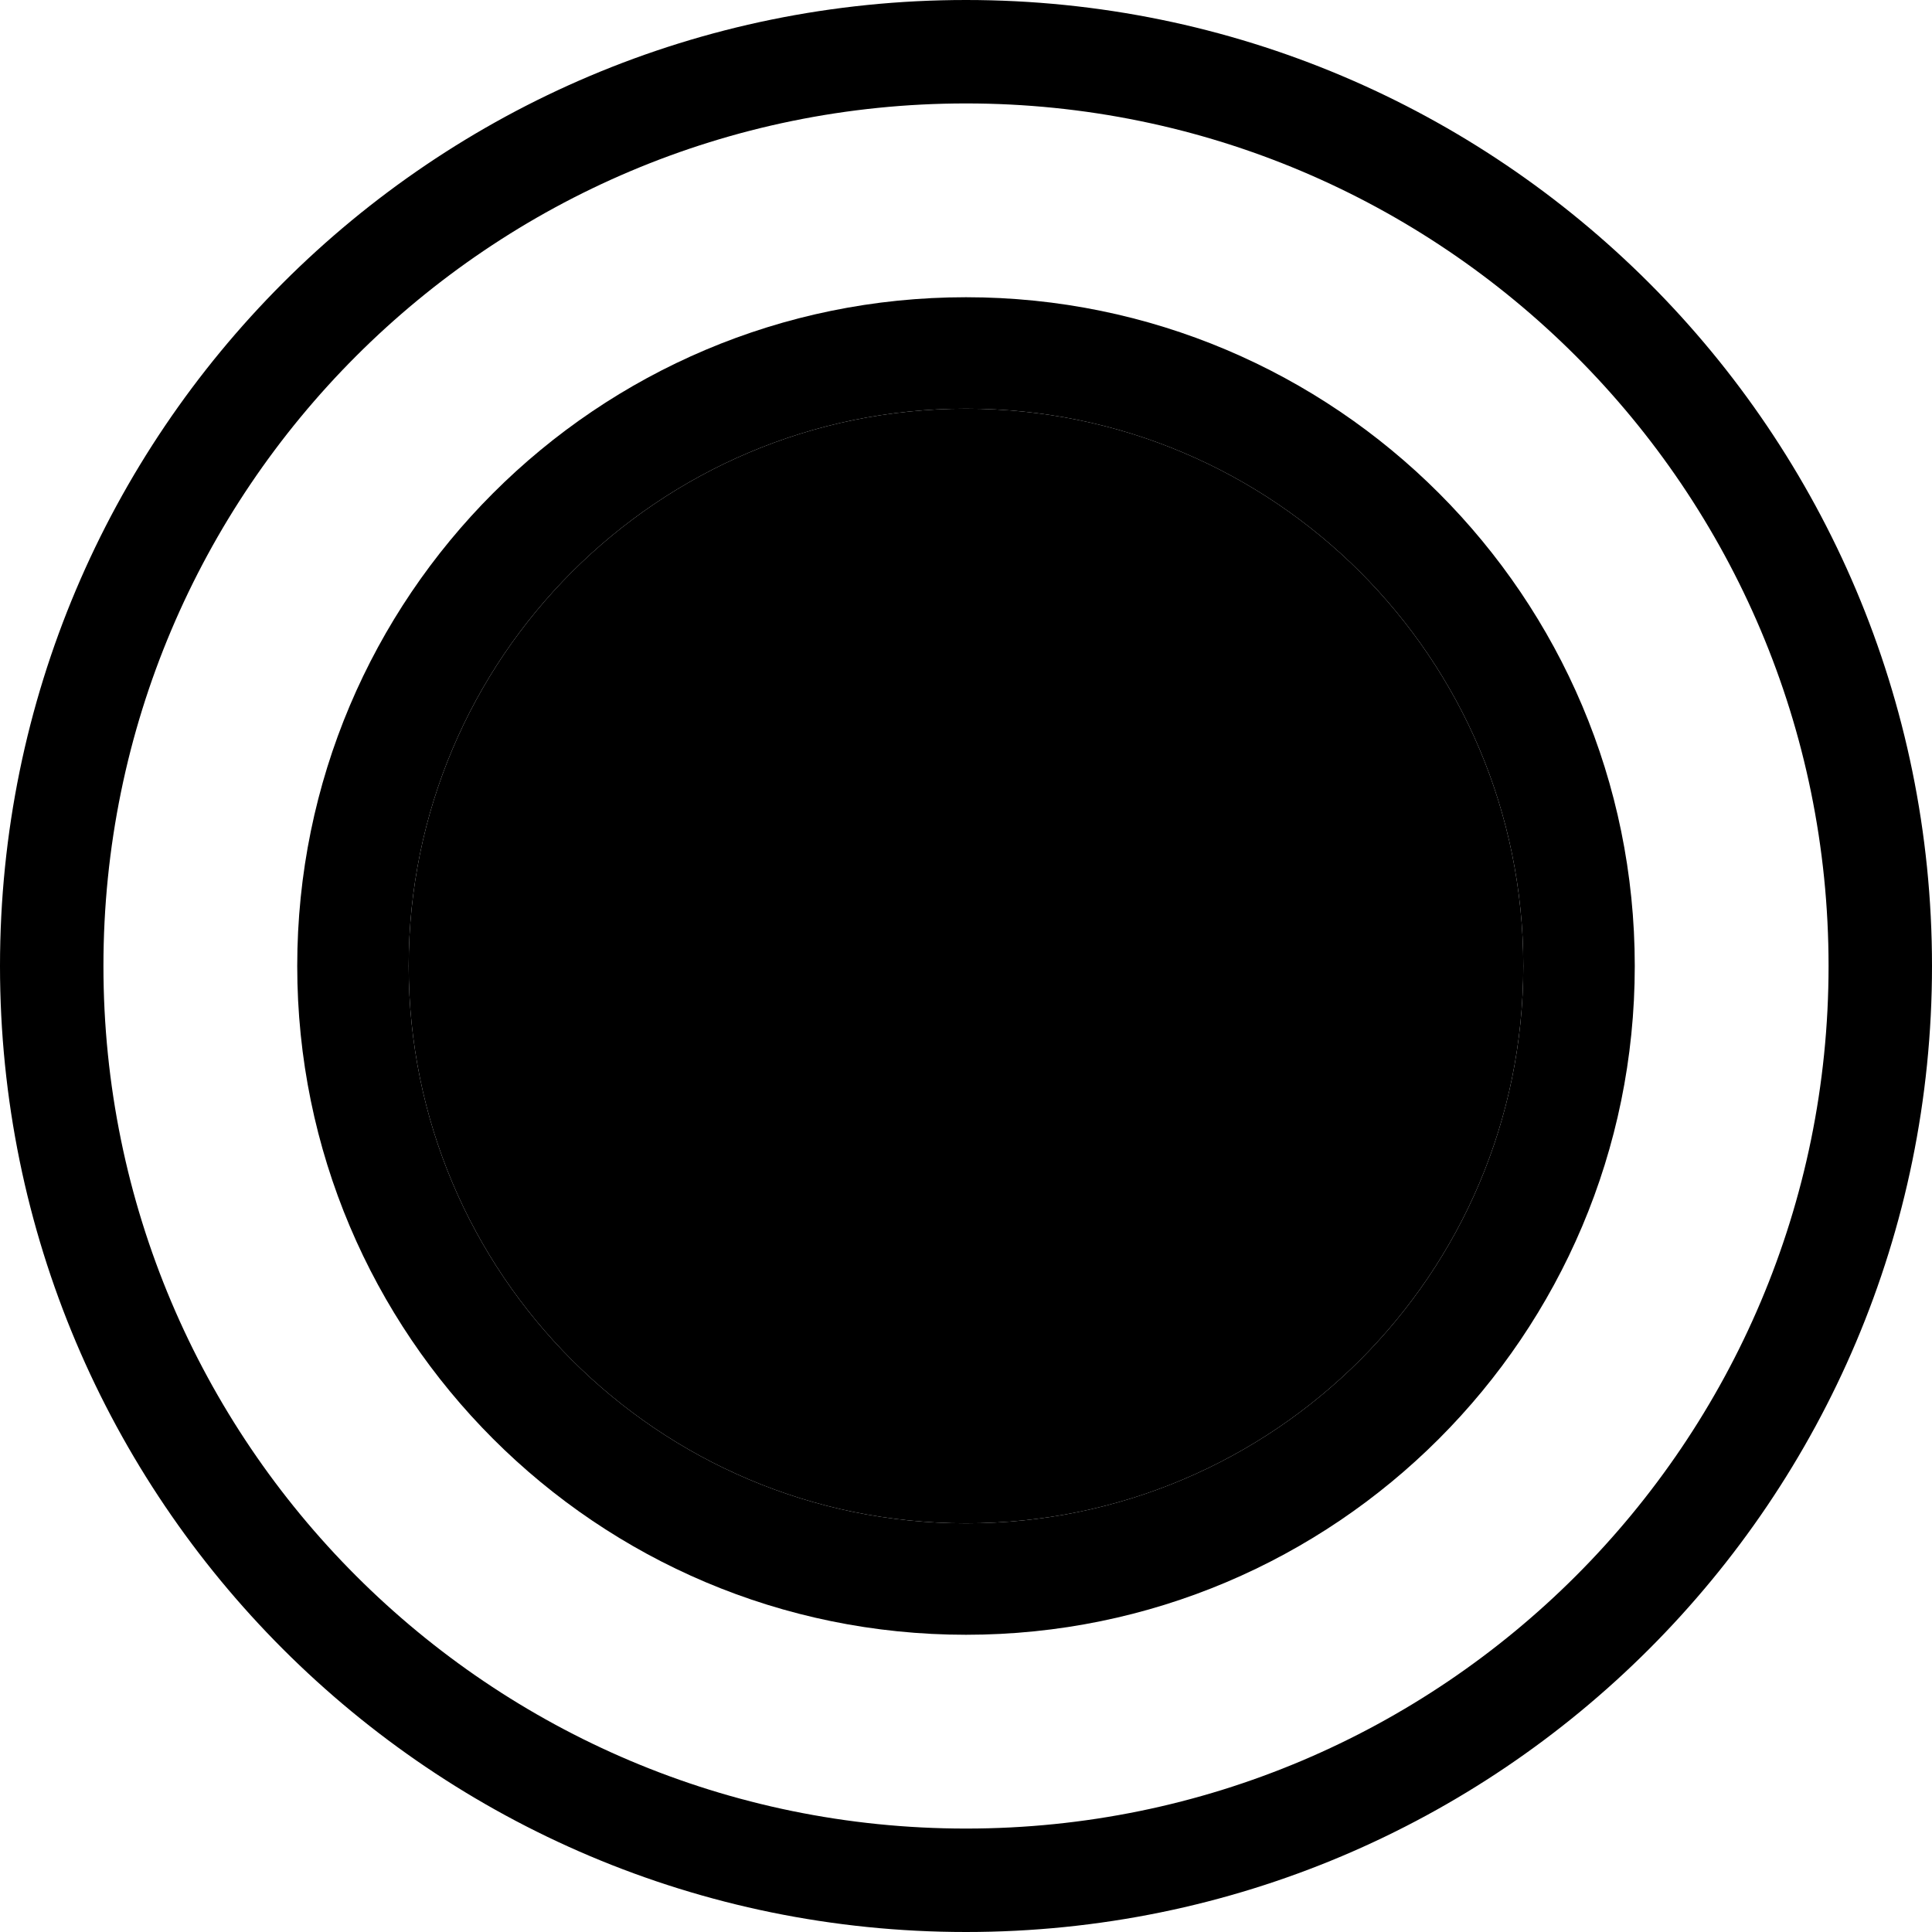 <svg width="13" height="13" viewBox="0 0 13 13" fill="none" xmlns="http://www.w3.org/2000/svg">
<path d="M10.25 6.5C10.25 8.571 8.571 10.25 6.5 10.25C4.429 10.25 2.75 8.571 2.75 6.5C2.75 4.429 4.429 2.75 6.5 2.75C8.571 2.75 10.25 4.429 10.25 6.5Z" fill="black"/>
<path fill-rule="evenodd" clip-rule="evenodd" d="M11 6.5C11 8.985 8.985 11 6.5 11C4.015 11 2 8.985 2 6.5C2 4.015 4.015 2 6.5 2C8.985 2 11 4.015 11 6.5ZM6.5 10.25C8.571 10.25 10.25 8.571 10.25 6.5C10.25 4.429 8.571 2.75 6.5 2.75C4.429 2.75 2.75 4.429 2.75 6.5C2.75 8.571 4.429 10.25 6.5 10.25Z" fill="black"/>
<path fill-rule="evenodd" clip-rule="evenodd" d="M6.5 12.304C9.705 12.304 12.304 9.705 12.304 6.5C12.304 3.295 9.705 0.696 6.5 0.696C3.295 0.696 0.696 3.295 0.696 6.5C0.696 9.705 3.295 12.304 6.5 12.304ZM6.5 13C10.09 13 13 10.09 13 6.5C13 2.91 10.09 0 6.5 0C2.91 0 0 2.91 0 6.5C0 10.09 2.91 13 6.5 13Z" fill="black"/>
</svg>
